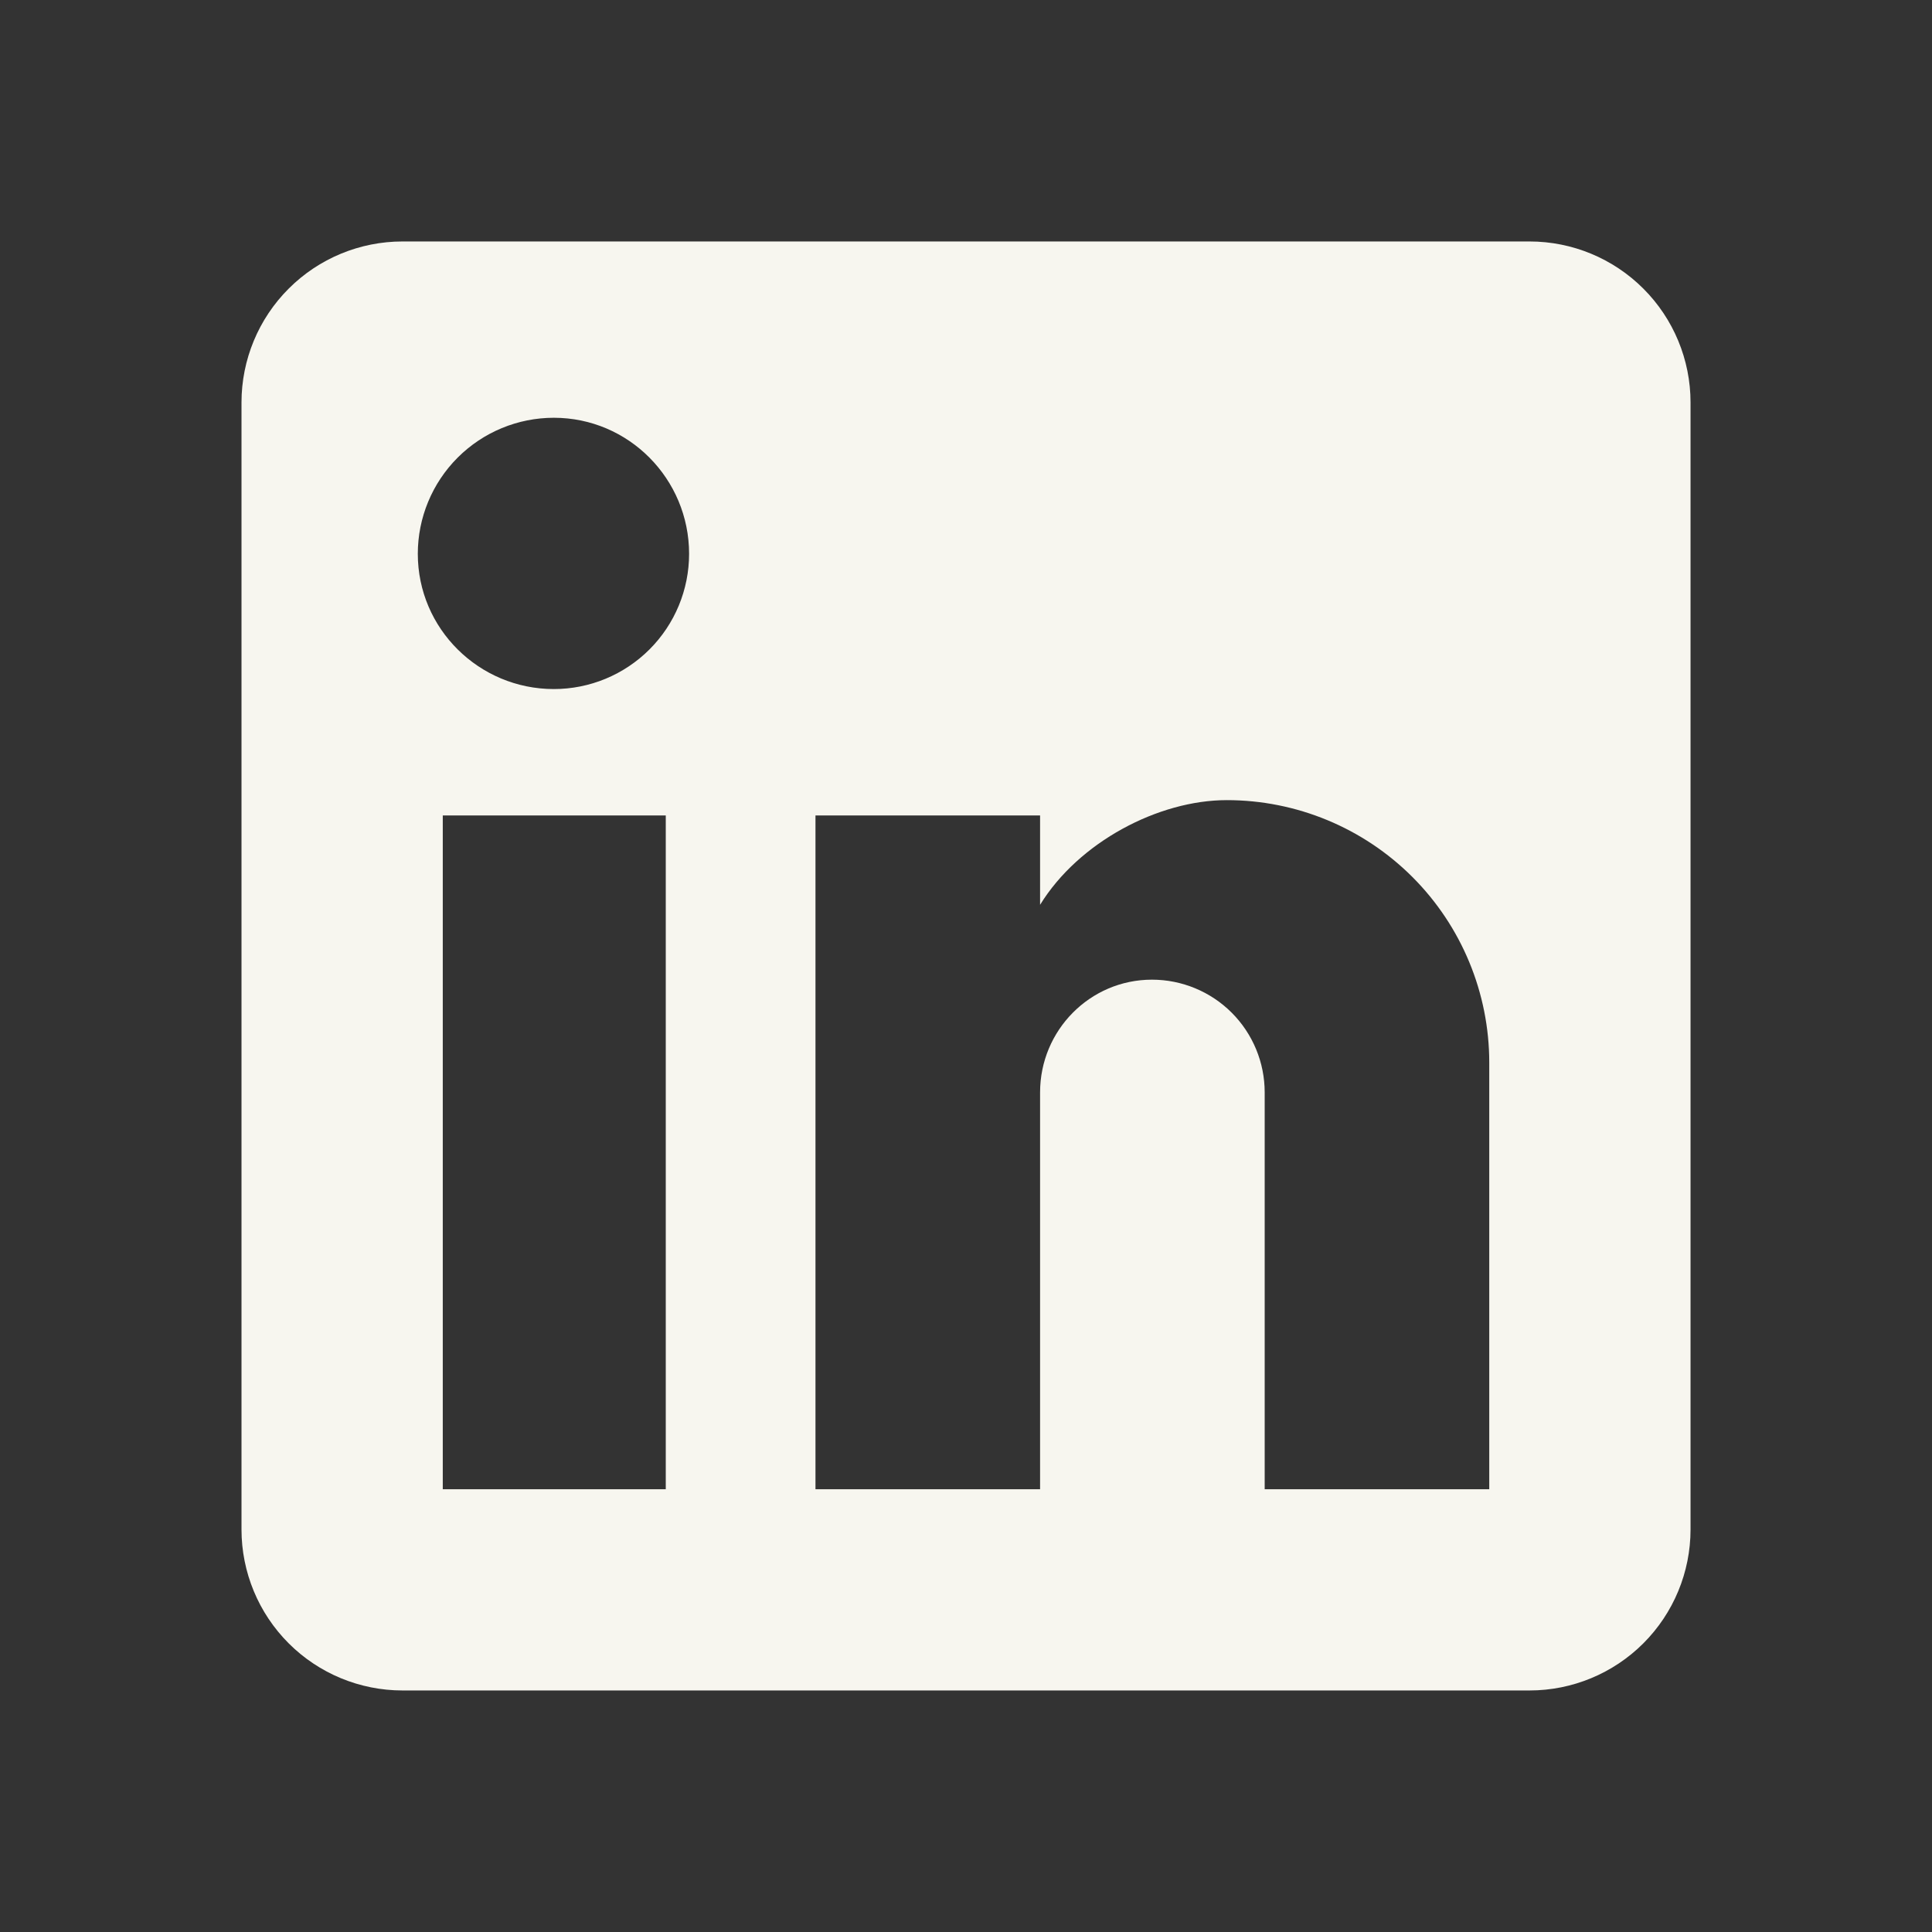             <svg
              xmlns="http://www.w3.org/2000/svg"
              width="55"
              height="55"
              viewBox="0 0 55 55"
              fill="none"
            >
              <rect x="0" y="0" width="55" height="55" fill="#333333" stroke="none"/>
              <path
                d="M43.542 6.874C44.758 6.874 45.923 7.357 46.783 8.217C47.643 9.076 48.126 10.242 48.126 11.457V43.541C48.126 44.756 47.643 45.922 46.783 46.782C45.923 47.641 44.758 48.124 43.542 48.124H11.459C10.243 48.124 9.077 47.641 8.218 46.782C7.358 45.922 6.875 44.756 6.875 43.541V11.457C6.875 10.242 7.358 9.076 8.218 8.217C9.077 7.357 10.243 6.874 11.459 6.874H43.542ZM42.396 42.395V30.249C42.396 28.268 41.609 26.367 40.208 24.966C38.807 23.565 36.907 22.778 34.925 22.778C32.978 22.778 30.709 23.97 29.609 25.758V23.214H23.215V42.395H29.609V31.097C29.609 29.332 31.03 27.889 32.794 27.889C33.645 27.889 34.461 28.227 35.063 28.828C35.665 29.43 36.003 30.246 36.003 31.097V42.395H42.396ZM15.767 19.616C16.788 19.616 17.767 19.21 18.489 18.488C19.212 17.766 19.617 16.787 19.617 15.766C19.617 13.635 17.898 11.893 15.767 11.893C14.74 11.893 13.755 12.301 13.029 13.027C12.302 13.754 11.894 14.739 11.894 15.766C11.894 17.897 13.636 19.616 15.767 19.616ZM18.953 42.395V23.214H12.605V42.395H18.953Z"
                fill="#F7F6EF"
              />
            </svg>
